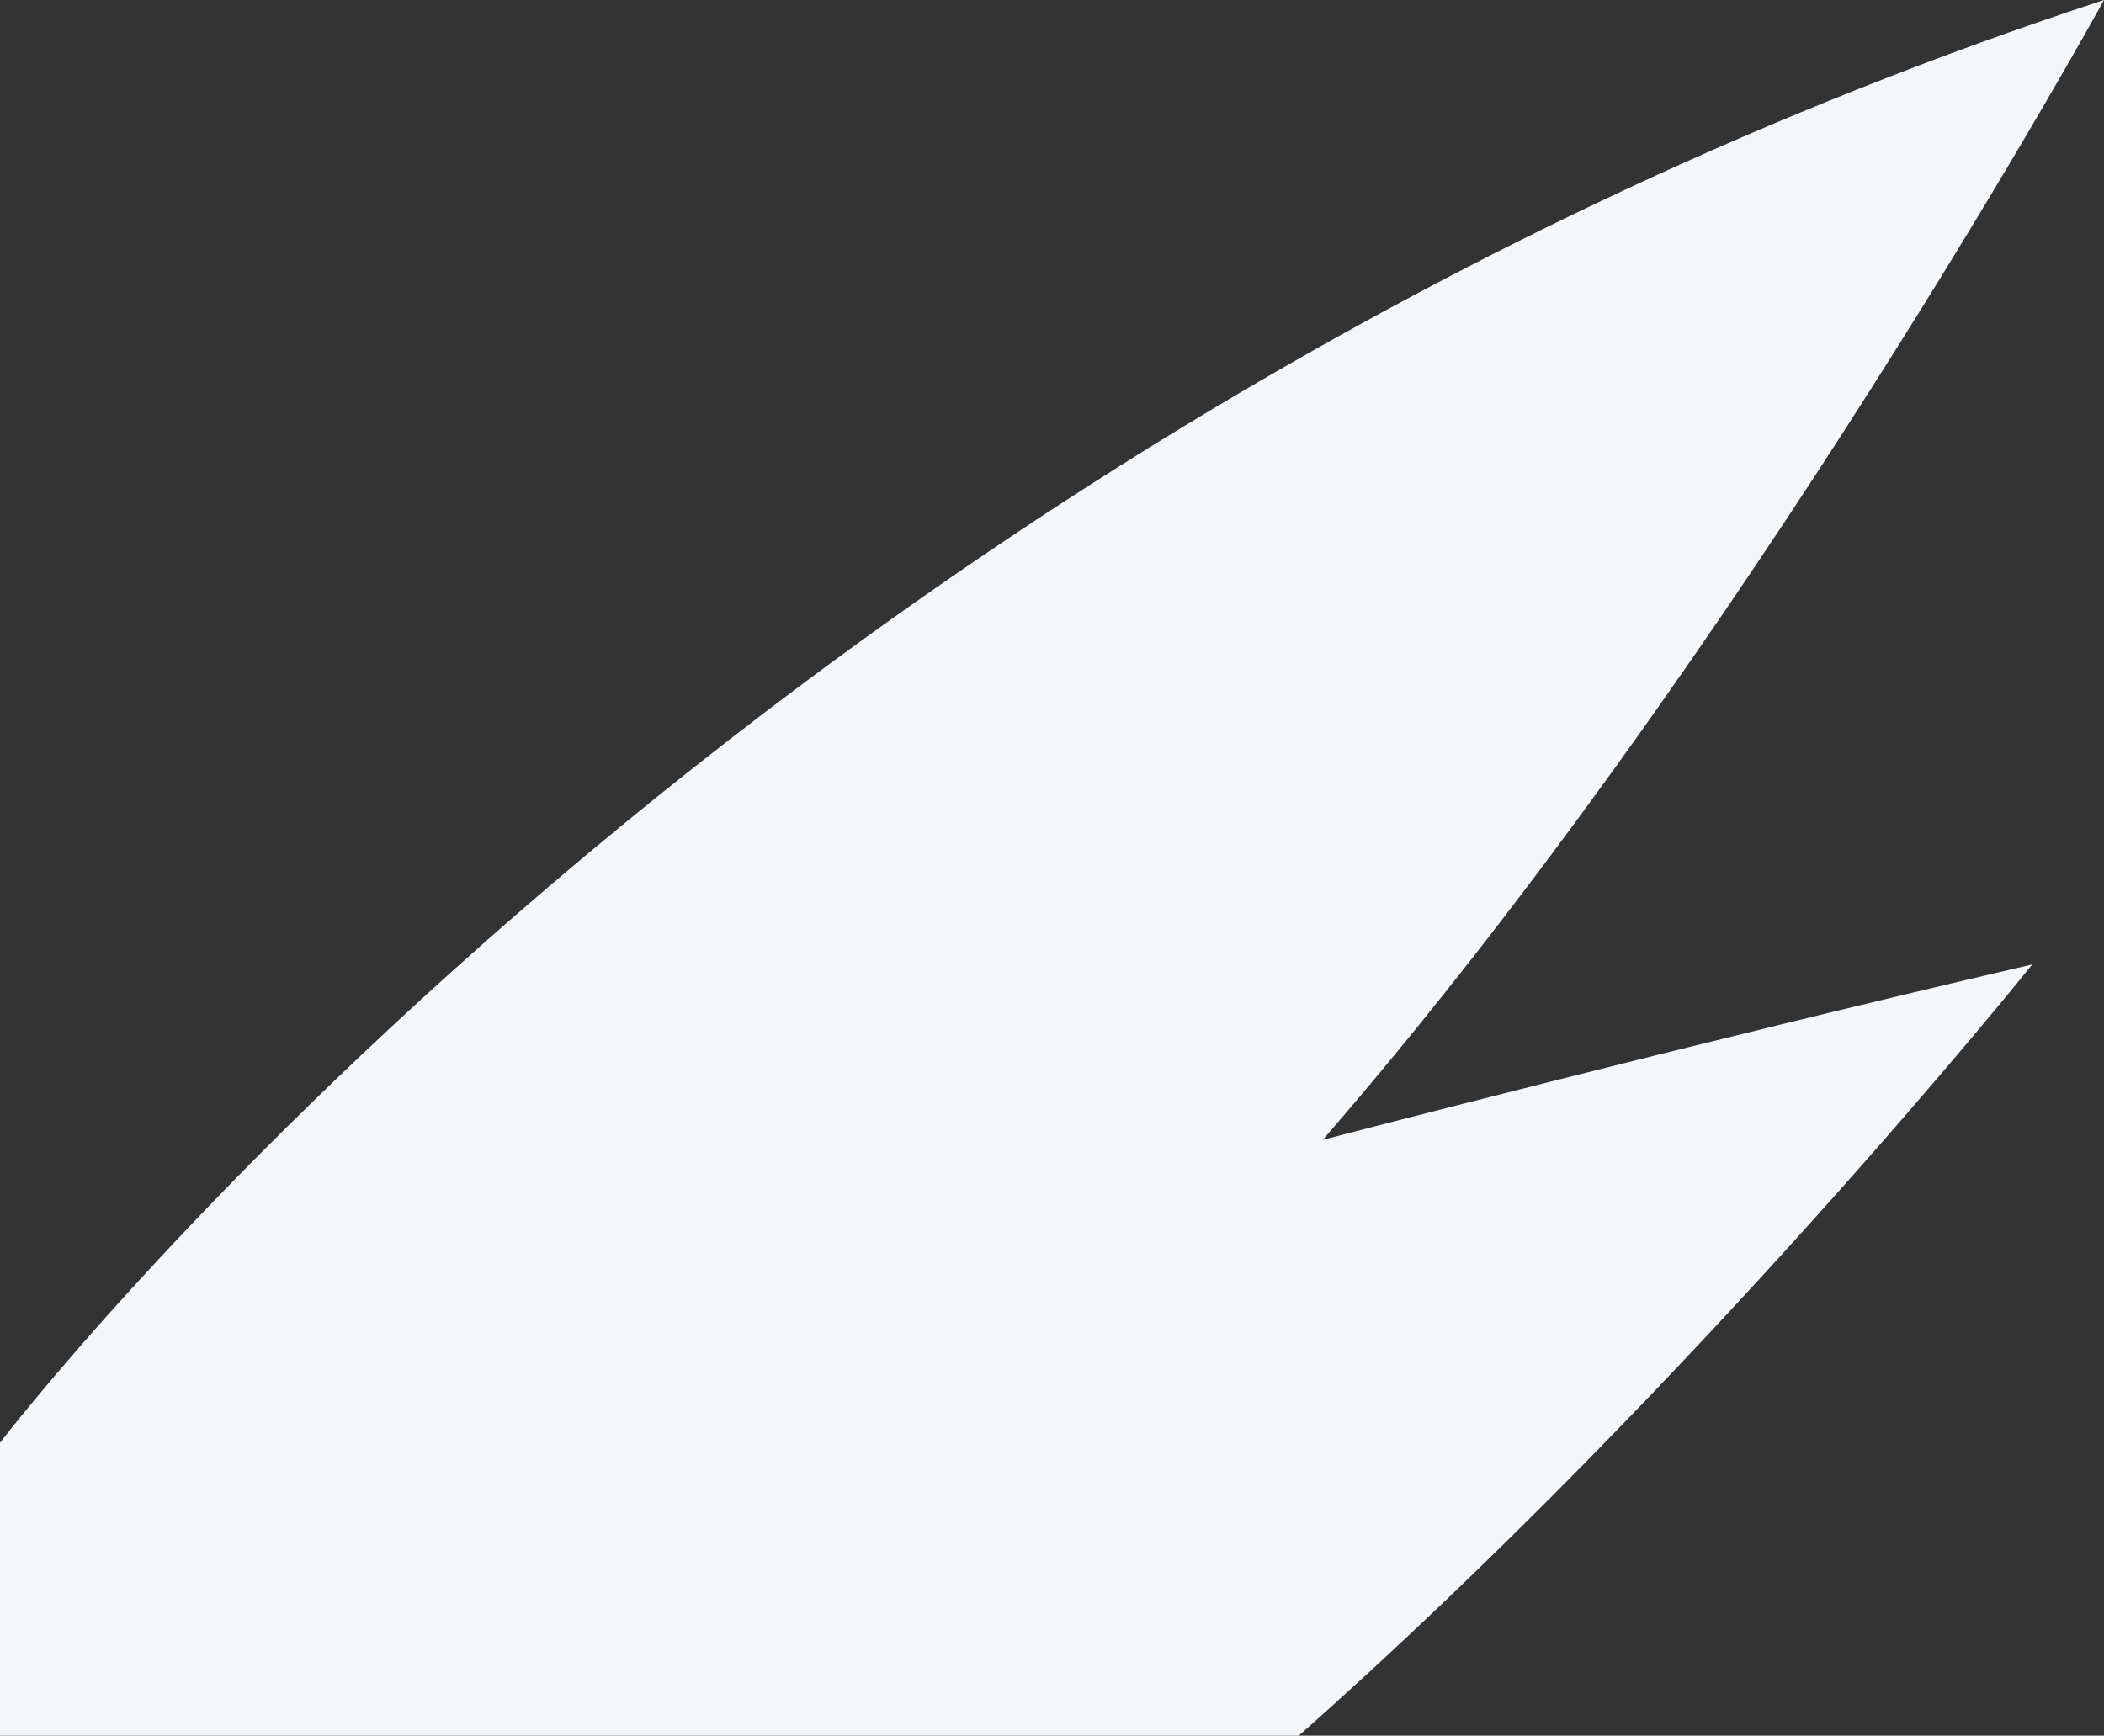 <svg xmlns="http://www.w3.org/2000/svg" viewBox="0 0 294.62 243.07"><rect x="0" y="0" width="294.62" height="243.07" fill="#333333" stroke="none"/><defs><style>.cls-1{fill:#f4f7fa;}</style></defs><title>Left grey leaves</title><g id="Layer_2" data-name="Layer 2"><g id="Illo"><path class="cls-1" d="M0,202.05S107.08,61.4,294.62,0c0,0-50.24,91.53-109.4,159.63,0,0,51.35-13.4,99.35-24.56,0,0-46.88,58.6-102.7,108H0Z"/></g></g></svg>